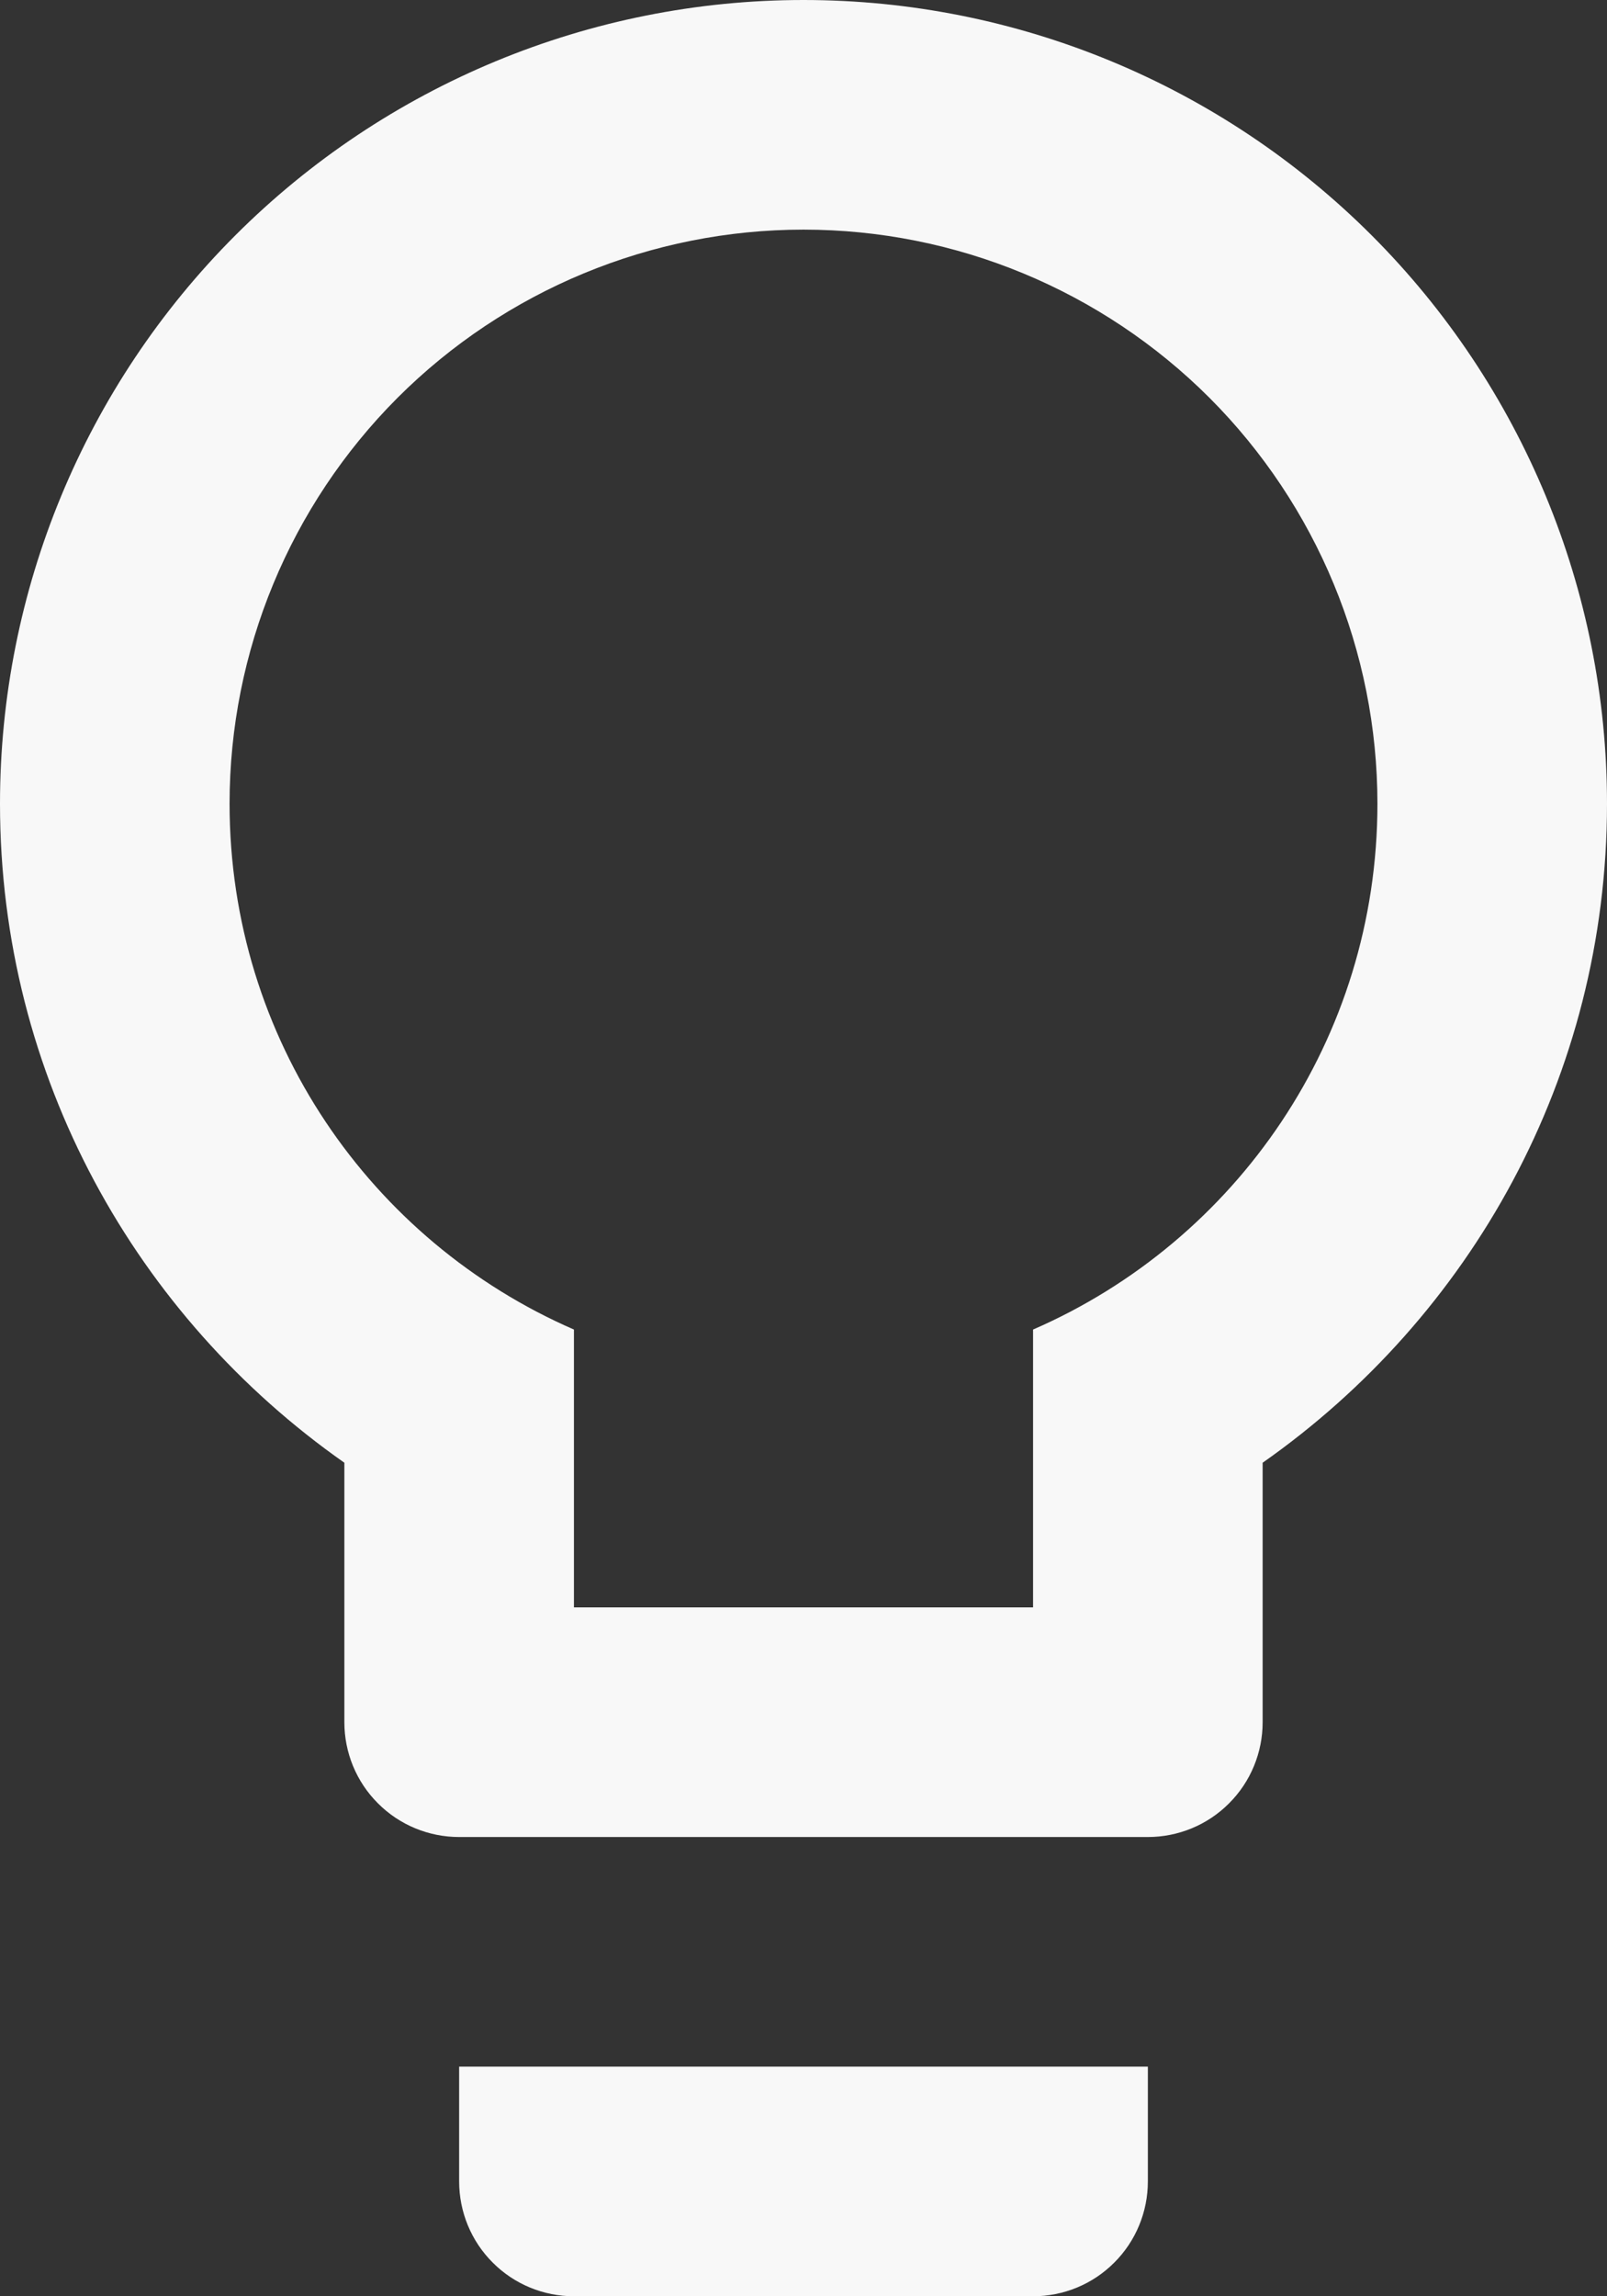 <svg width="14" height="20" viewBox="0 0 14 20" fill="none" xmlns="http://www.w3.org/2000/svg">
<rect x="0" y="0" width="14" height="20" fill="#333333" stroke="none"/>
<path d="M7 0C8.857 0 10.637 0.737 11.95 2.05C13.262 3.363 14 5.143 14 7C14 9.38 12.81 11.47 11 12.74V15C11 15.265 10.895 15.52 10.707 15.707C10.52 15.895 10.265 16 10 16H4C3.735 16 3.48 15.895 3.293 15.707C3.105 15.52 3 15.265 3 15V12.74C1.19 11.47 0 9.38 0 7C0 5.143 0.737 3.363 2.05 2.05C3.363 0.737 5.143 0 7 0M4 19V18H10V19C10 19.265 9.895 19.52 9.707 19.707C9.52 19.895 9.265 20 9 20H5C4.735 20 4.48 19.895 4.293 19.707C4.105 19.52 4 19.265 4 19ZM7 2C5.674 2 4.402 2.527 3.464 3.464C2.527 4.402 2 5.674 2 7C2 9.05 3.23 10.81 5 11.58V14H9V11.58C10.77 10.81 12 9.05 12 7C12 5.674 11.473 4.402 10.536 3.464C9.598 2.527 8.326 2 7 2V2Z" fill="#F8F8F8"/>
</svg>
